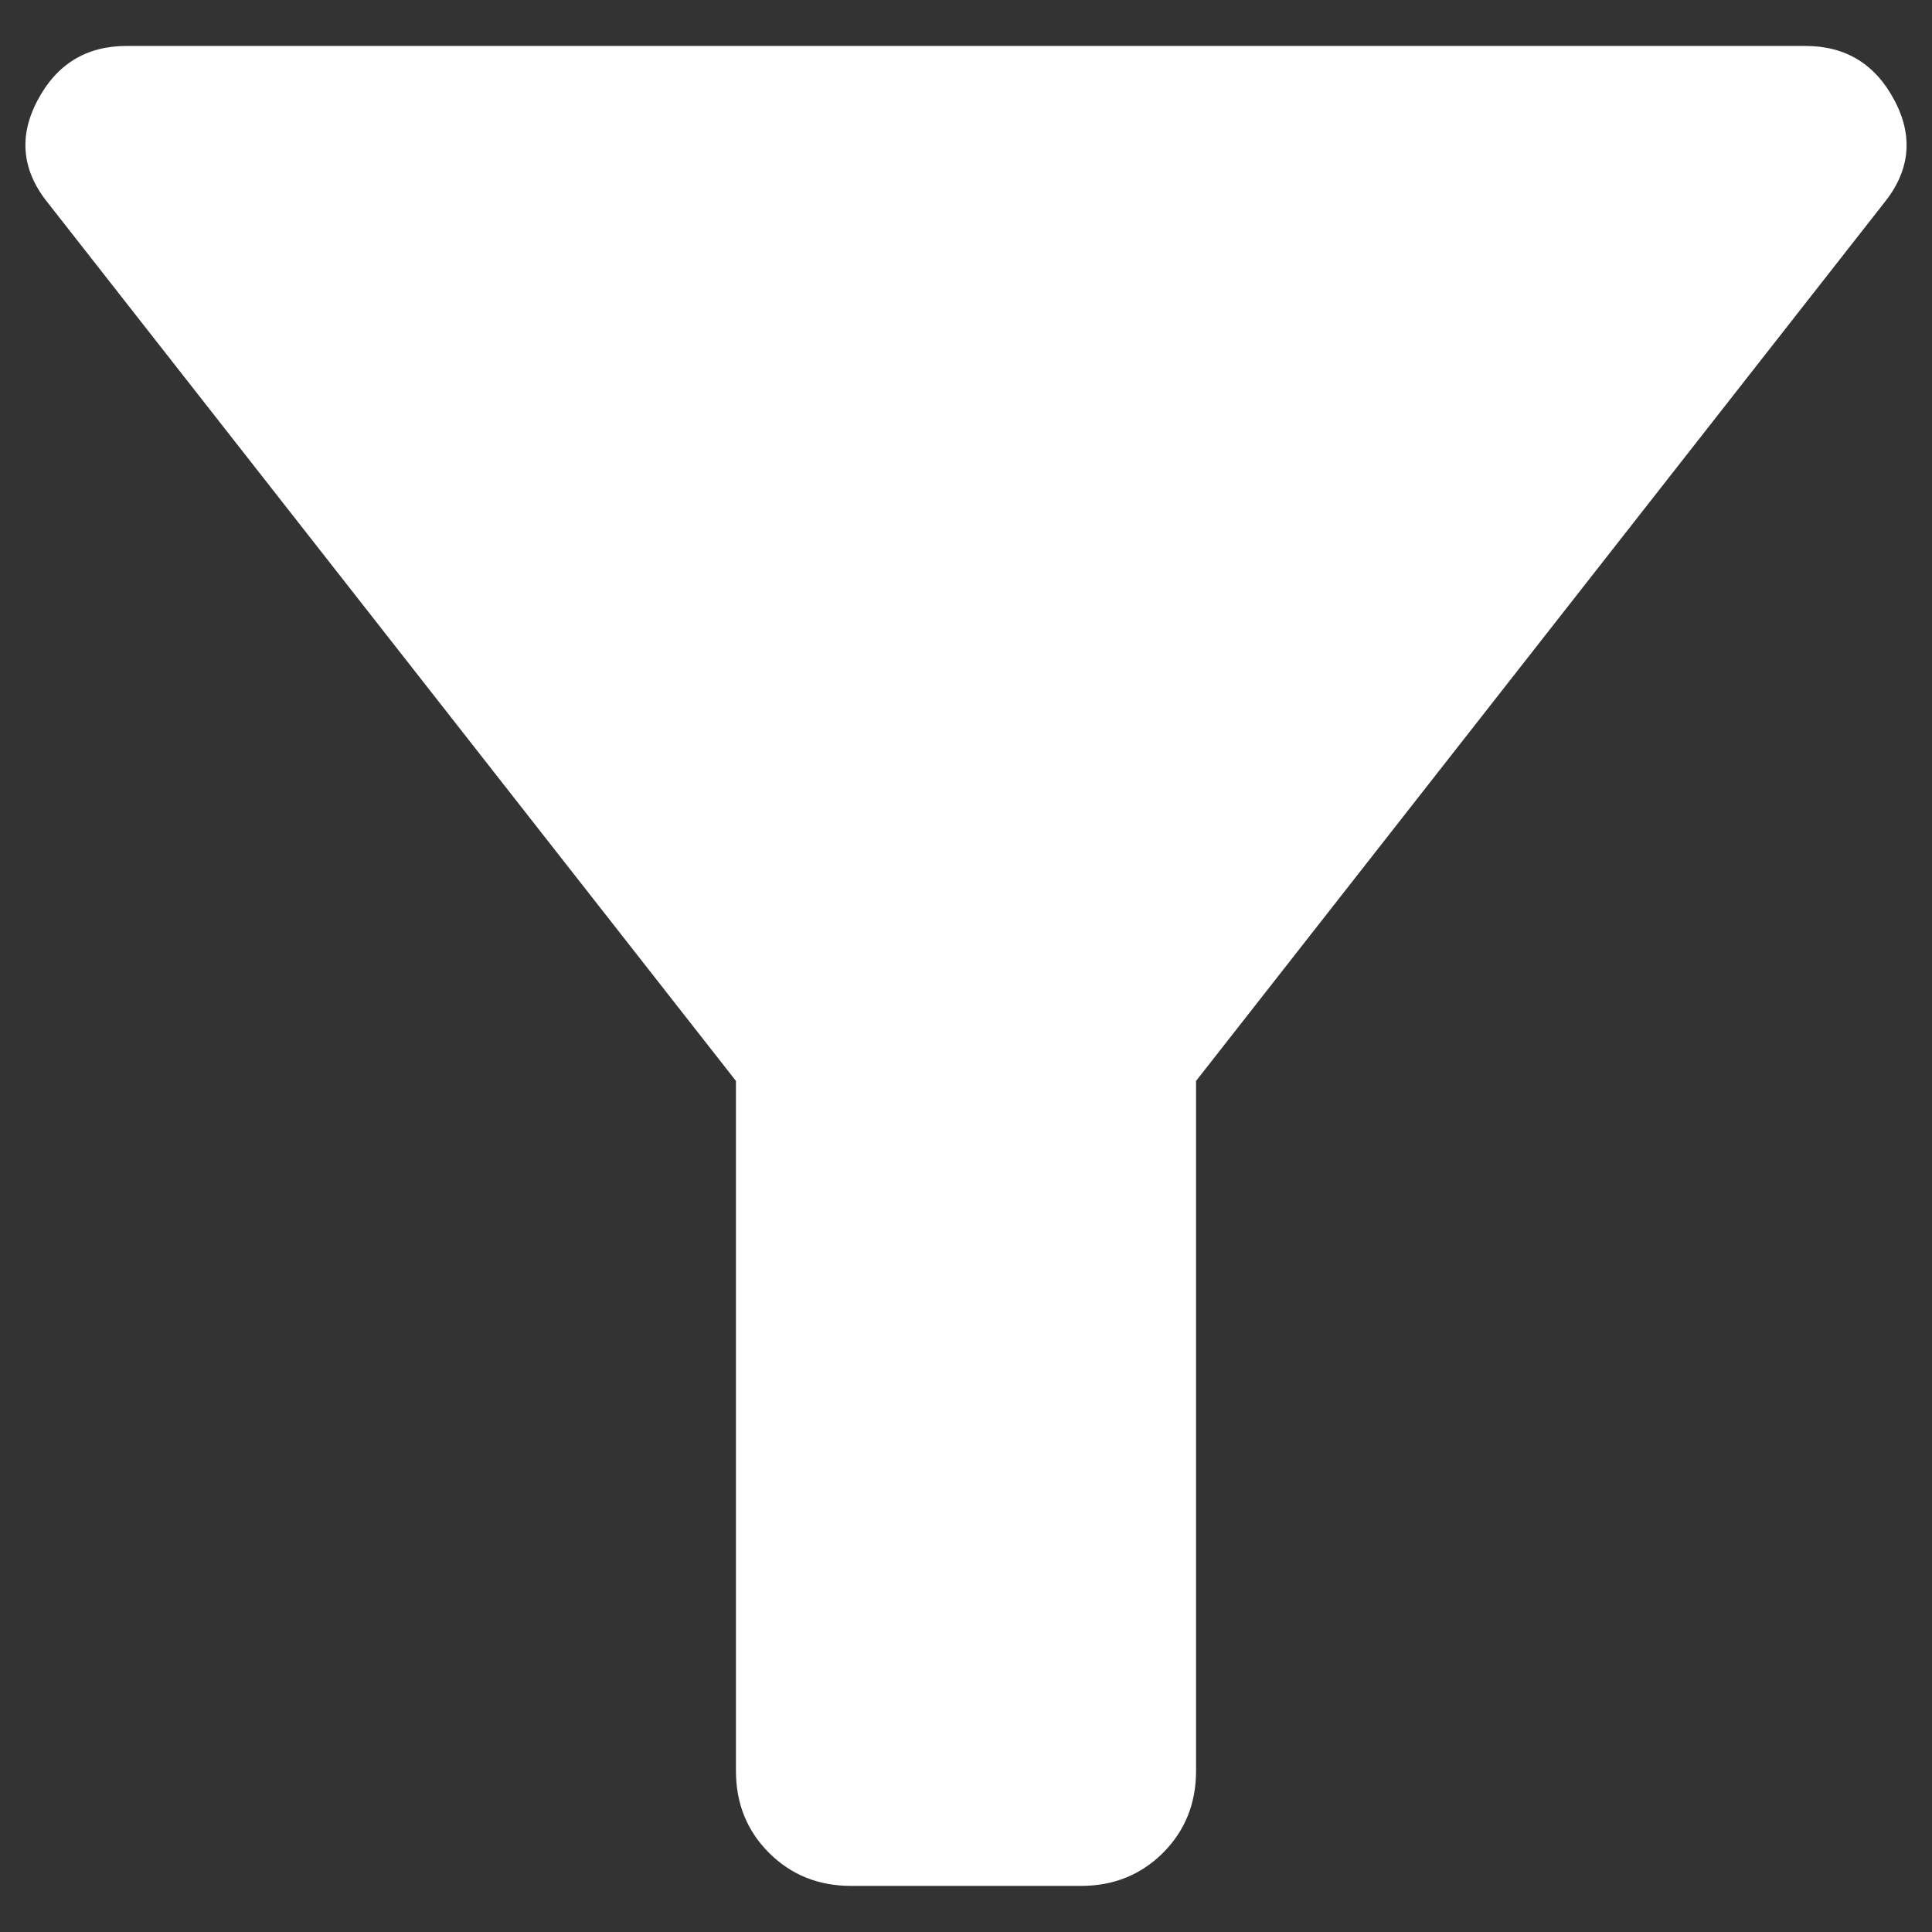 <svg width="14" height="14" viewBox="0 0 14 14" fill="none" xmlns="http://www.w3.org/2000/svg">
<rect x="0" y="0" width="14" height="14" fill="#333333" stroke="none"/>
<path d="M6.167 13.666C5.931 13.666 5.733 13.586 5.573 13.427C5.413 13.267 5.333 13.069 5.333 12.833V7.833L0.354 1.479C0.16 1.243 0.132 0.993 0.271 0.729C0.41 0.465 0.625 0.333 0.917 0.333H13.083C13.375 0.333 13.59 0.465 13.729 0.729C13.868 0.993 13.84 1.243 13.646 1.479L8.667 7.833V12.833C8.667 13.069 8.587 13.267 8.427 13.427C8.267 13.586 8.069 13.666 7.833 13.666H6.167Z" fill="white"/>
</svg>
